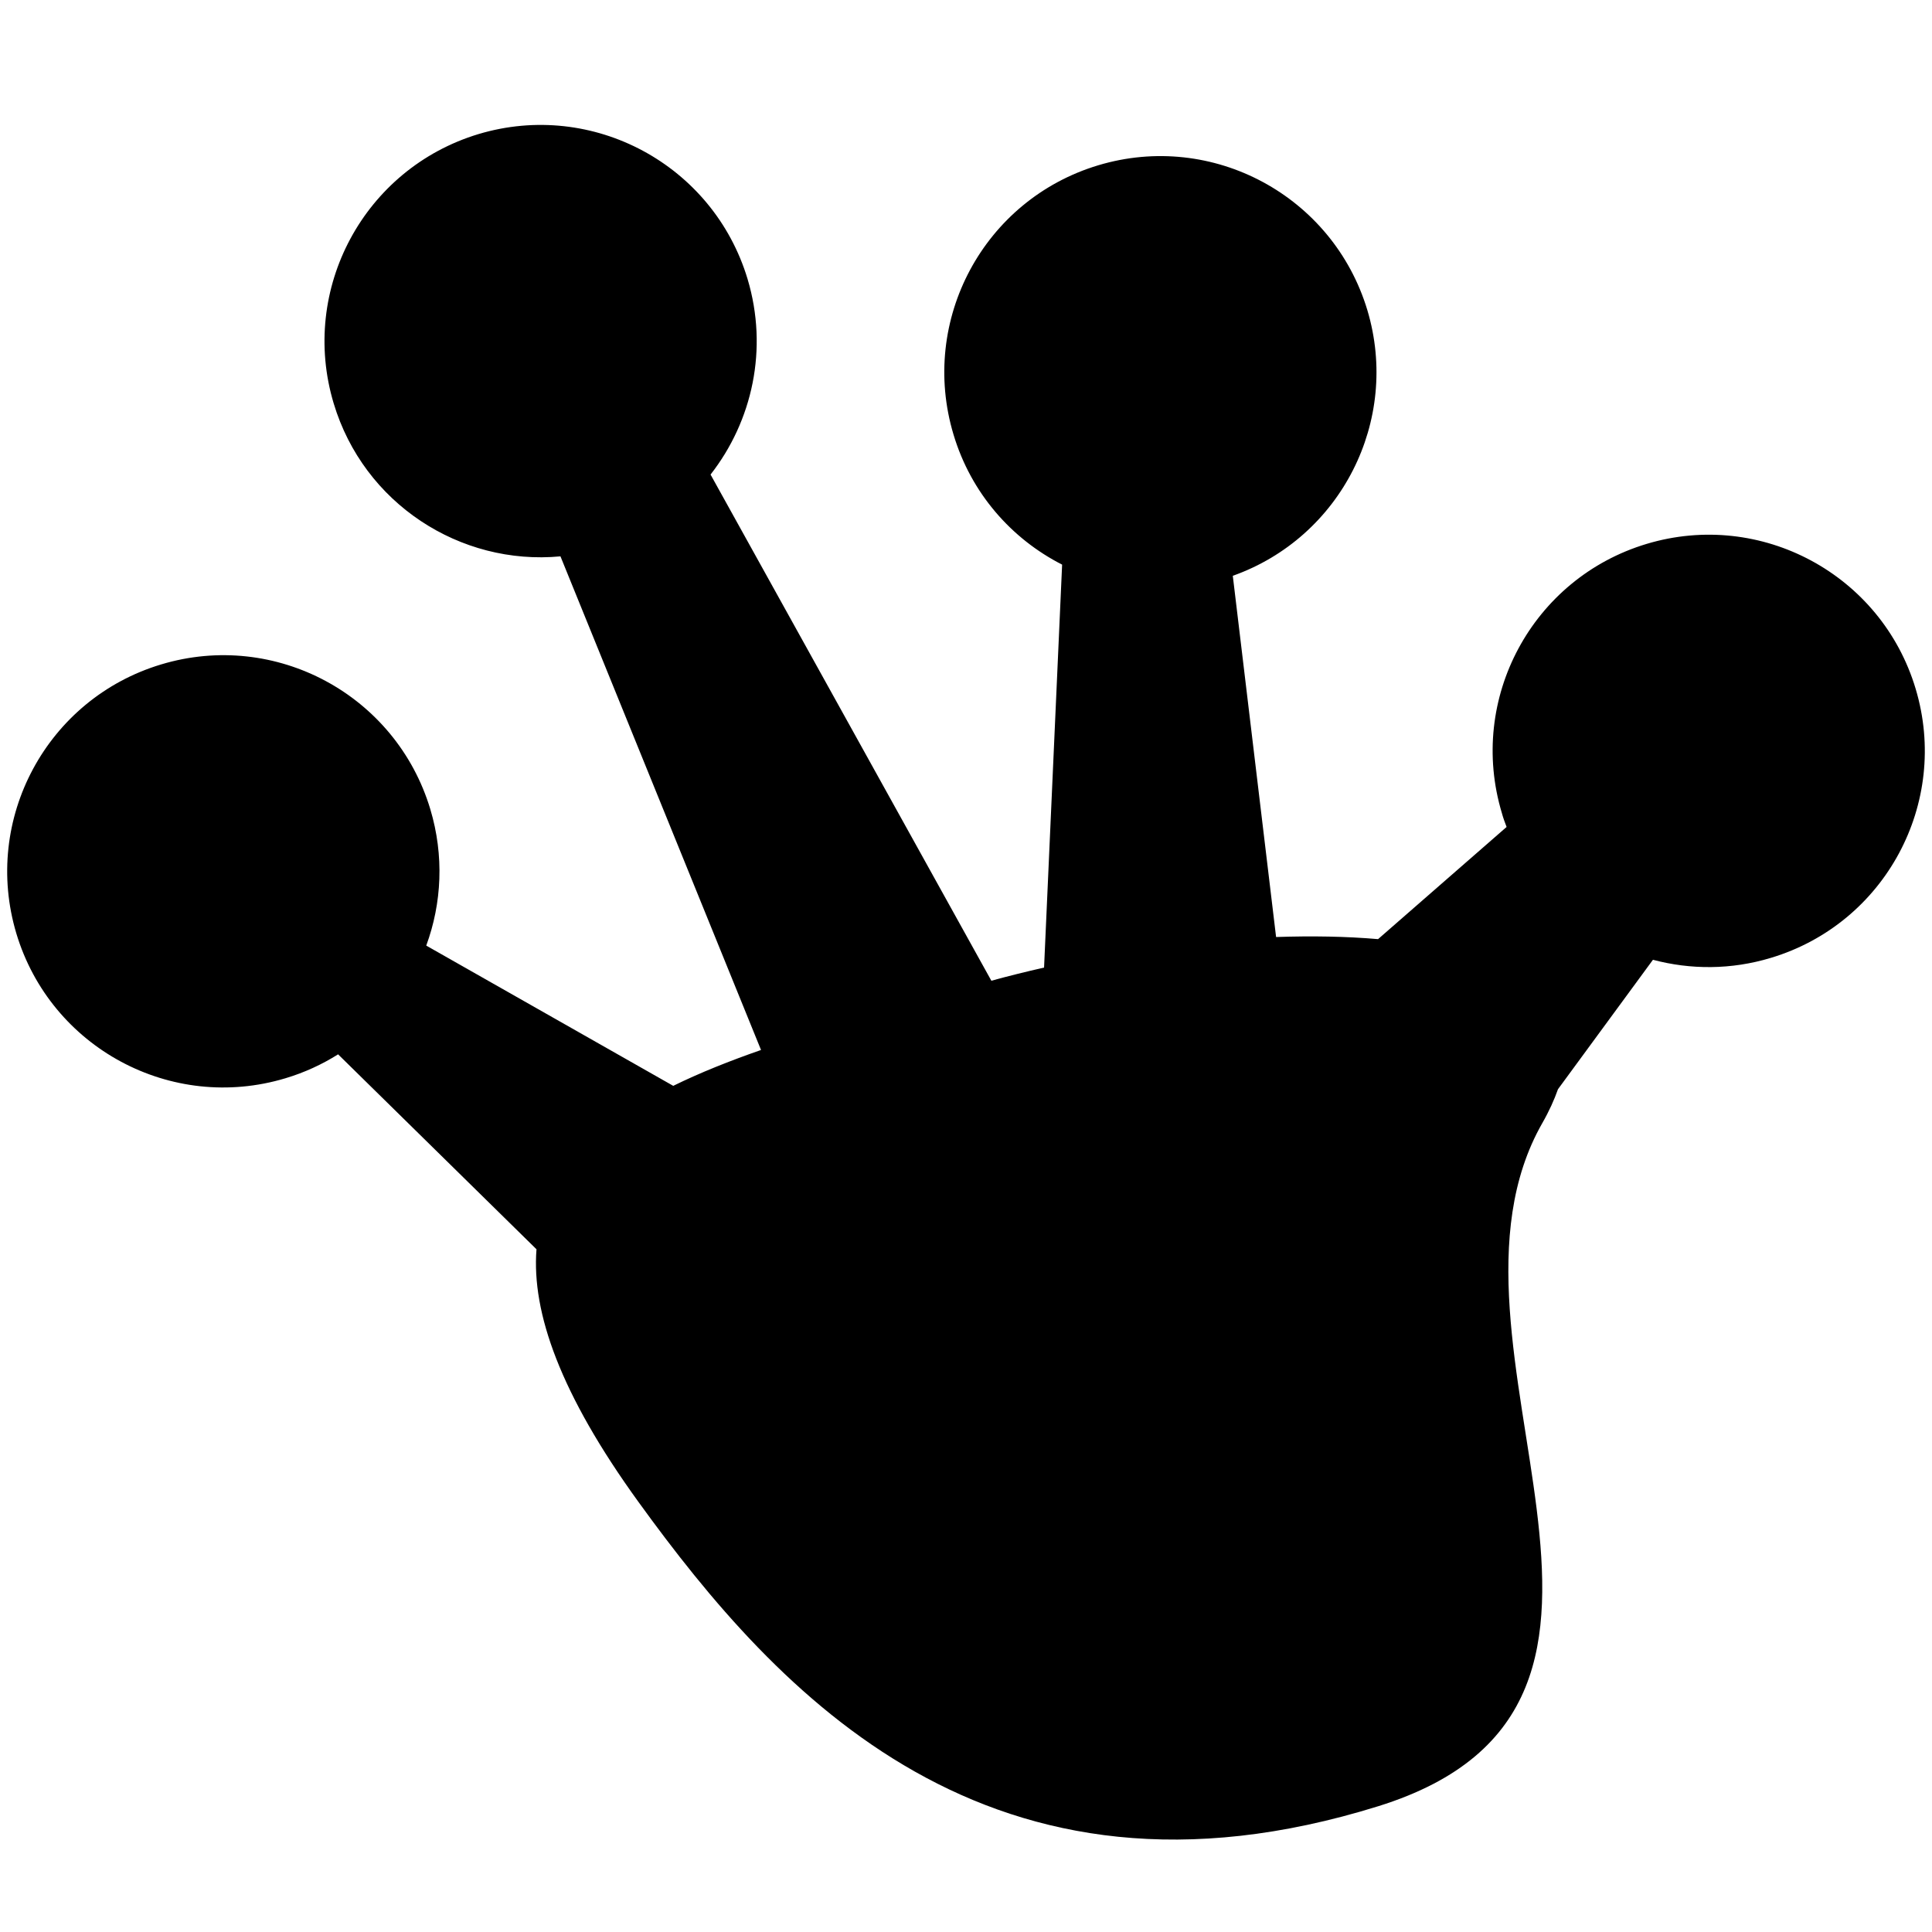 <?xml version="1.0" encoding="utf-8"?>
<!-- Generator: Adobe Illustrator 16.0.4, SVG Export Plug-In . SVG Version: 6.00 Build 0)  -->
<!DOCTYPE svg PUBLIC "-//W3C//DTD SVG 1.1//EN" "http://www.w3.org/Graphics/SVG/1.1/DTD/svg11.dtd">
<svg version="1.1" id="Layer_1" xmlns="http://www.w3.org/2000/svg" xmlns:xlink="http://www.w3.org/1999/xlink" x="0px" y="0px"
	 width="32px" height="32px" viewBox="0 0 32 32" enable-background="new 0 0 32 32" xml:space="preserve">
<path d="M31.729,11.408c-0.567-1.893-2.562-2.969-4.457-2.399c-1.894,0.57-2.967,2.566-2.396,4.459
	c0.021,0.078,0.049,0.154,0.078,0.229l-2.129,1.858c-0.527-0.046-1.1-0.055-1.689-0.035l-0.717-5.983
	c1.787-0.634,2.777-2.565,2.229-4.399c-0.57-1.894-2.564-2.97-4.459-2.4c-1.894,0.57-2.965,2.565-2.396,4.459
	c0.291,0.973,0.961,1.728,1.799,2.155l-0.299,6.674c-0.298,0.068-0.59,0.14-0.873,0.218L11.769,7.86
	c0.693-0.886,0.96-2.081,0.613-3.239c-0.57-1.893-2.564-2.968-4.457-2.4C6.031,2.793,4.958,4.79,5.527,6.682
	C6.025,8.34,7.621,9.371,9.283,9.215l3.322,8.176c-0.517,0.18-1.008,0.375-1.454,0.594L7.06,15.662
	c0.258-0.702,0.298-1.49,0.067-2.26c-0.569-1.892-2.564-2.968-4.458-2.397c-1.893,0.569-2.966,2.564-2.398,4.457
	c0.569,1.892,2.564,2.968,4.458,2.397c0.314-0.094,0.606-0.229,0.871-0.396l3.286,3.229c-0.082,1.048,0.394,2.396,1.689,4.185
	c2.305,3.185,5.818,7.044,12.252,5.04c5.474-1.705,0.621-7.639,2.719-11.316c0.113-0.197,0.197-0.385,0.259-0.56l1.573-2.144
	c0.621,0.165,1.294,0.168,1.954-0.032C31.225,15.296,32.297,13.301,31.729,11.408z"/>
</svg>
